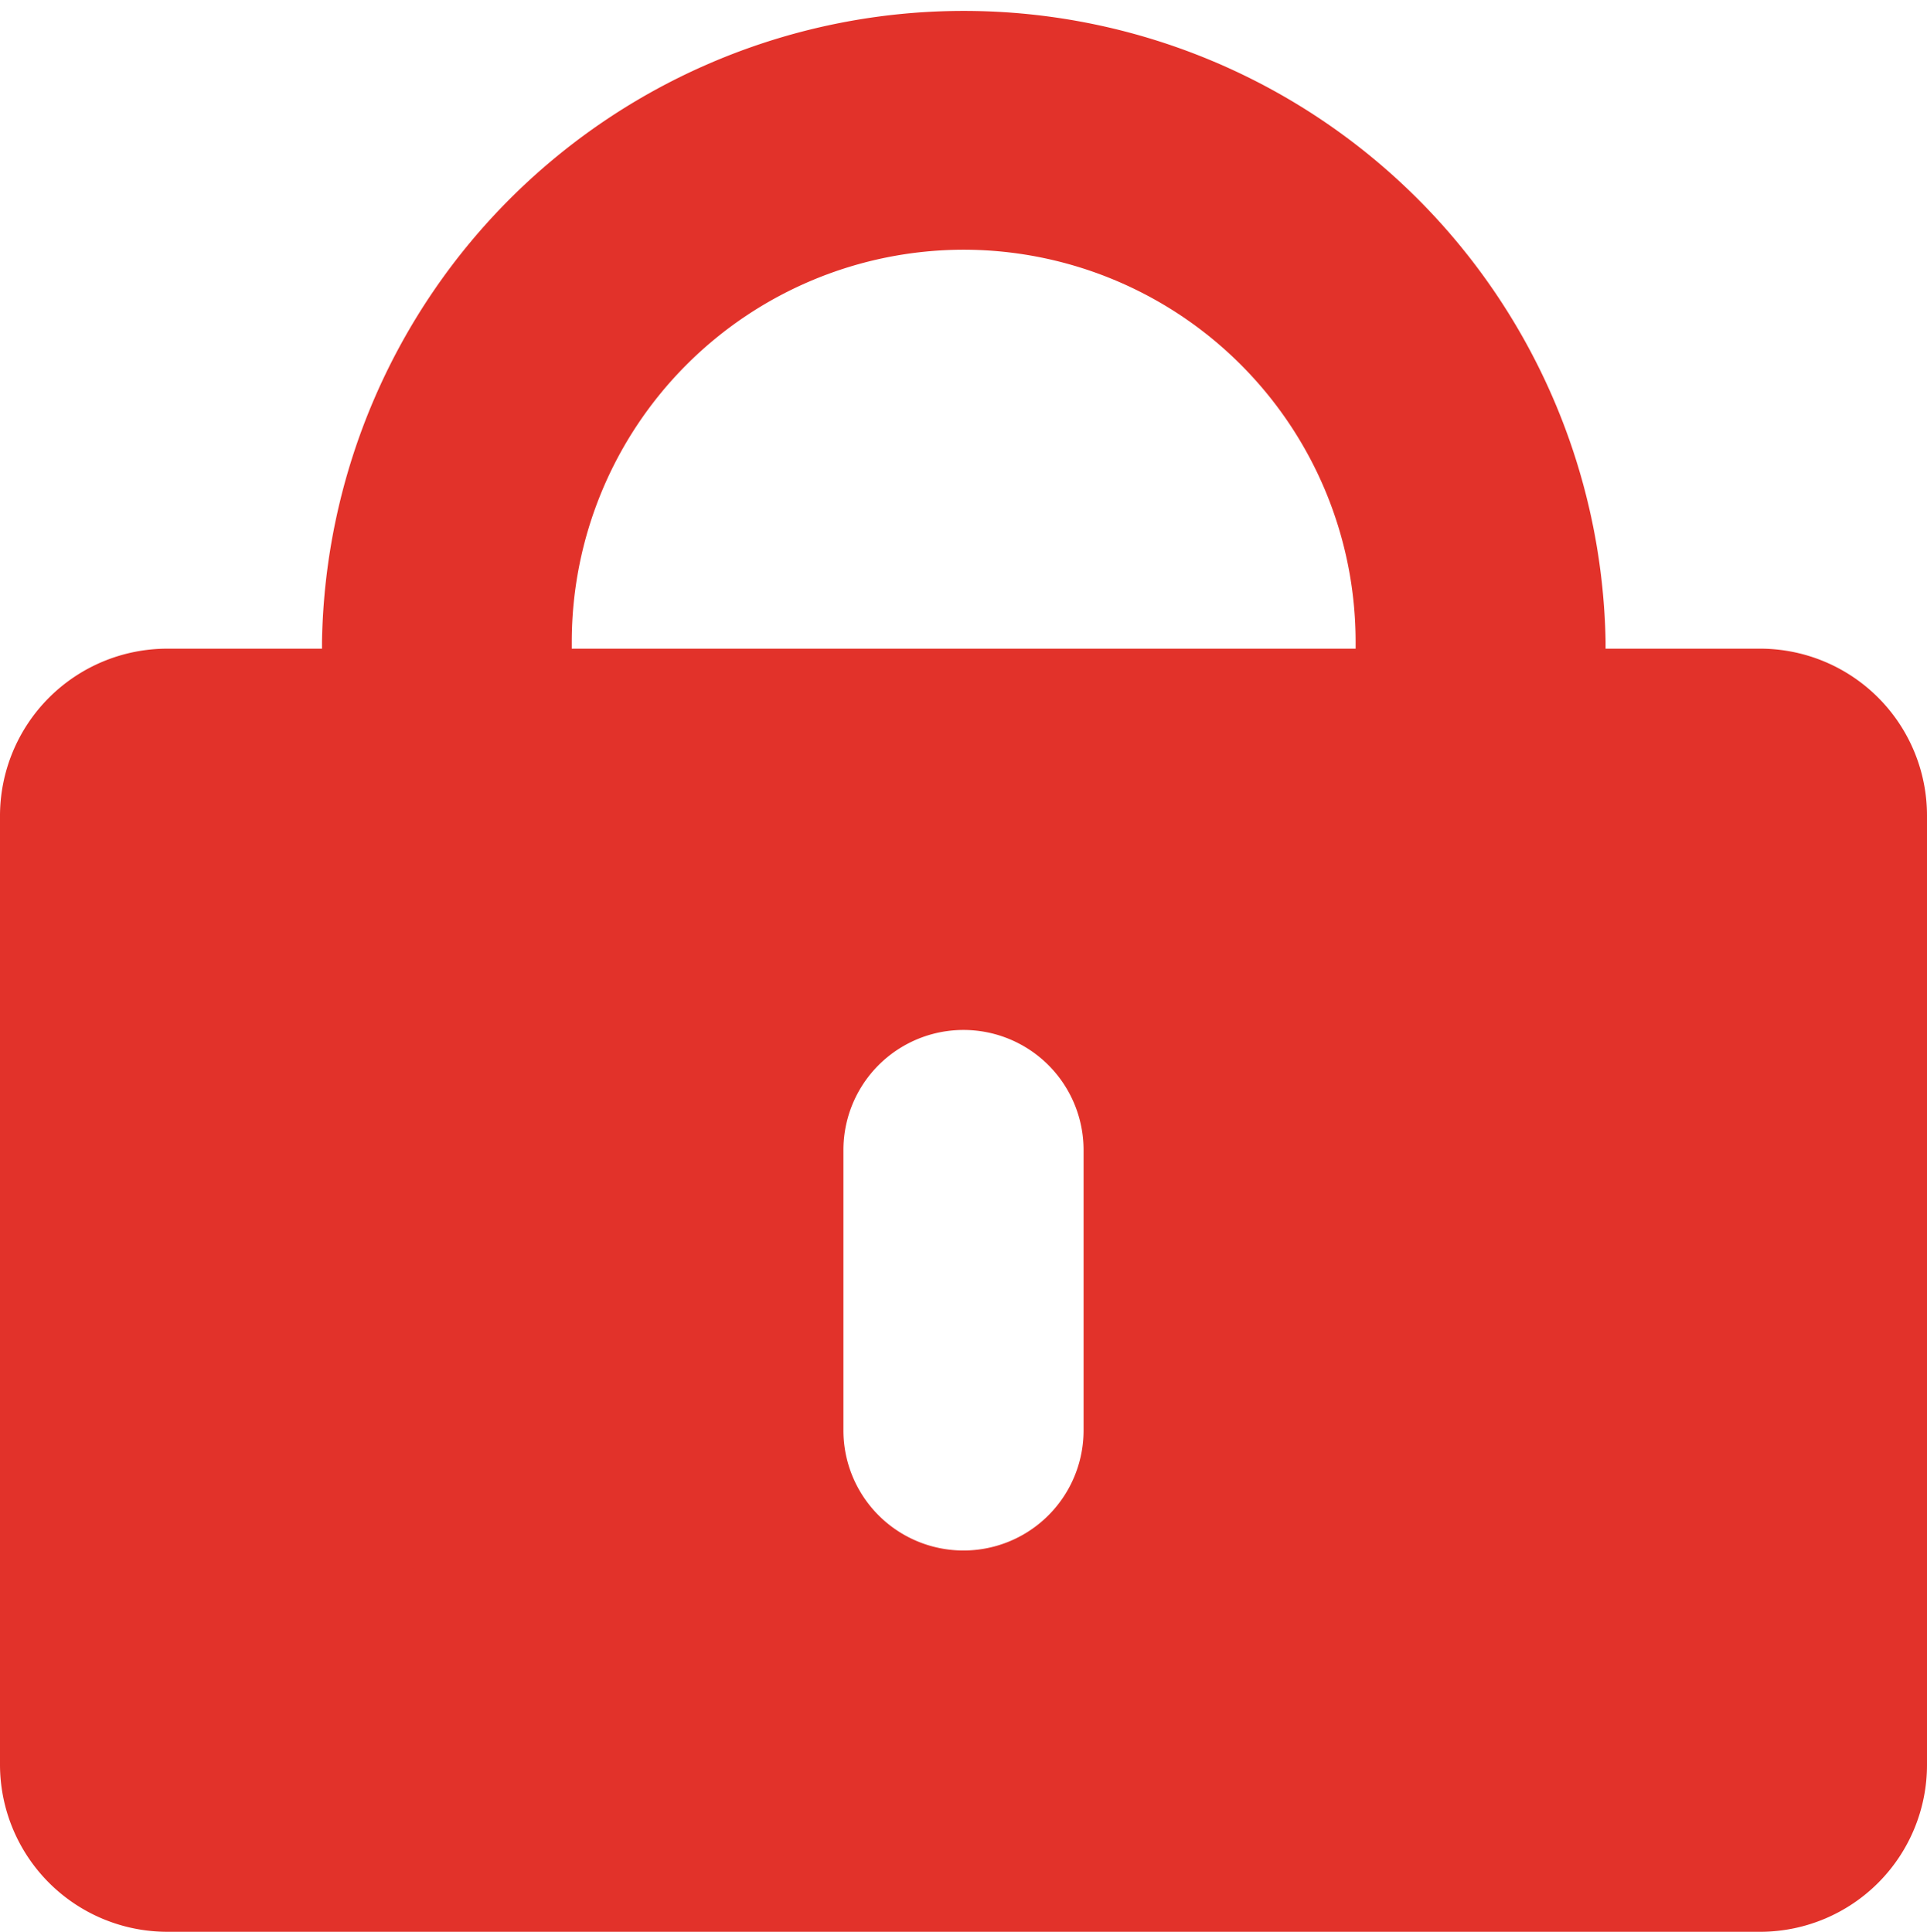 <svg id="lock" xmlns="http://www.w3.org/2000/svg" viewBox="0 0 10.03 10.057">
  <defs>
    <style>
      .cls-1 {
        fill: #e2322a;
      }
    </style>
  </defs>
  <path class="cls-1" d="M9.17,3.377H.87a.871.871,0,0,0-.87.87v4.94a.871.871,0,0,0,.87.87h8.3a.869.869,0,0,0,.86-.87V4.247A.869.869,0,0,0,9.17,3.377ZM5.64,7.447a.625.625,0,0,1-1.25,0V5.987a.625.625,0,0,1,1.25,0Z"/>
  <path class="cls-1" d="M5.016,9.8a3.344,3.344,0,0,1-3.34-3.34V3.34a3.341,3.341,0,0,1,6.681,0V6.457A3.345,3.345,0,0,1,5.016,9.8Zm0-8.5a2.042,2.042,0,0,0-2.04,2.04V6.457a2.04,2.04,0,1,0,4.08,0V3.34A2.042,2.042,0,0,0,5.016,1.3Z"/>
</svg>

